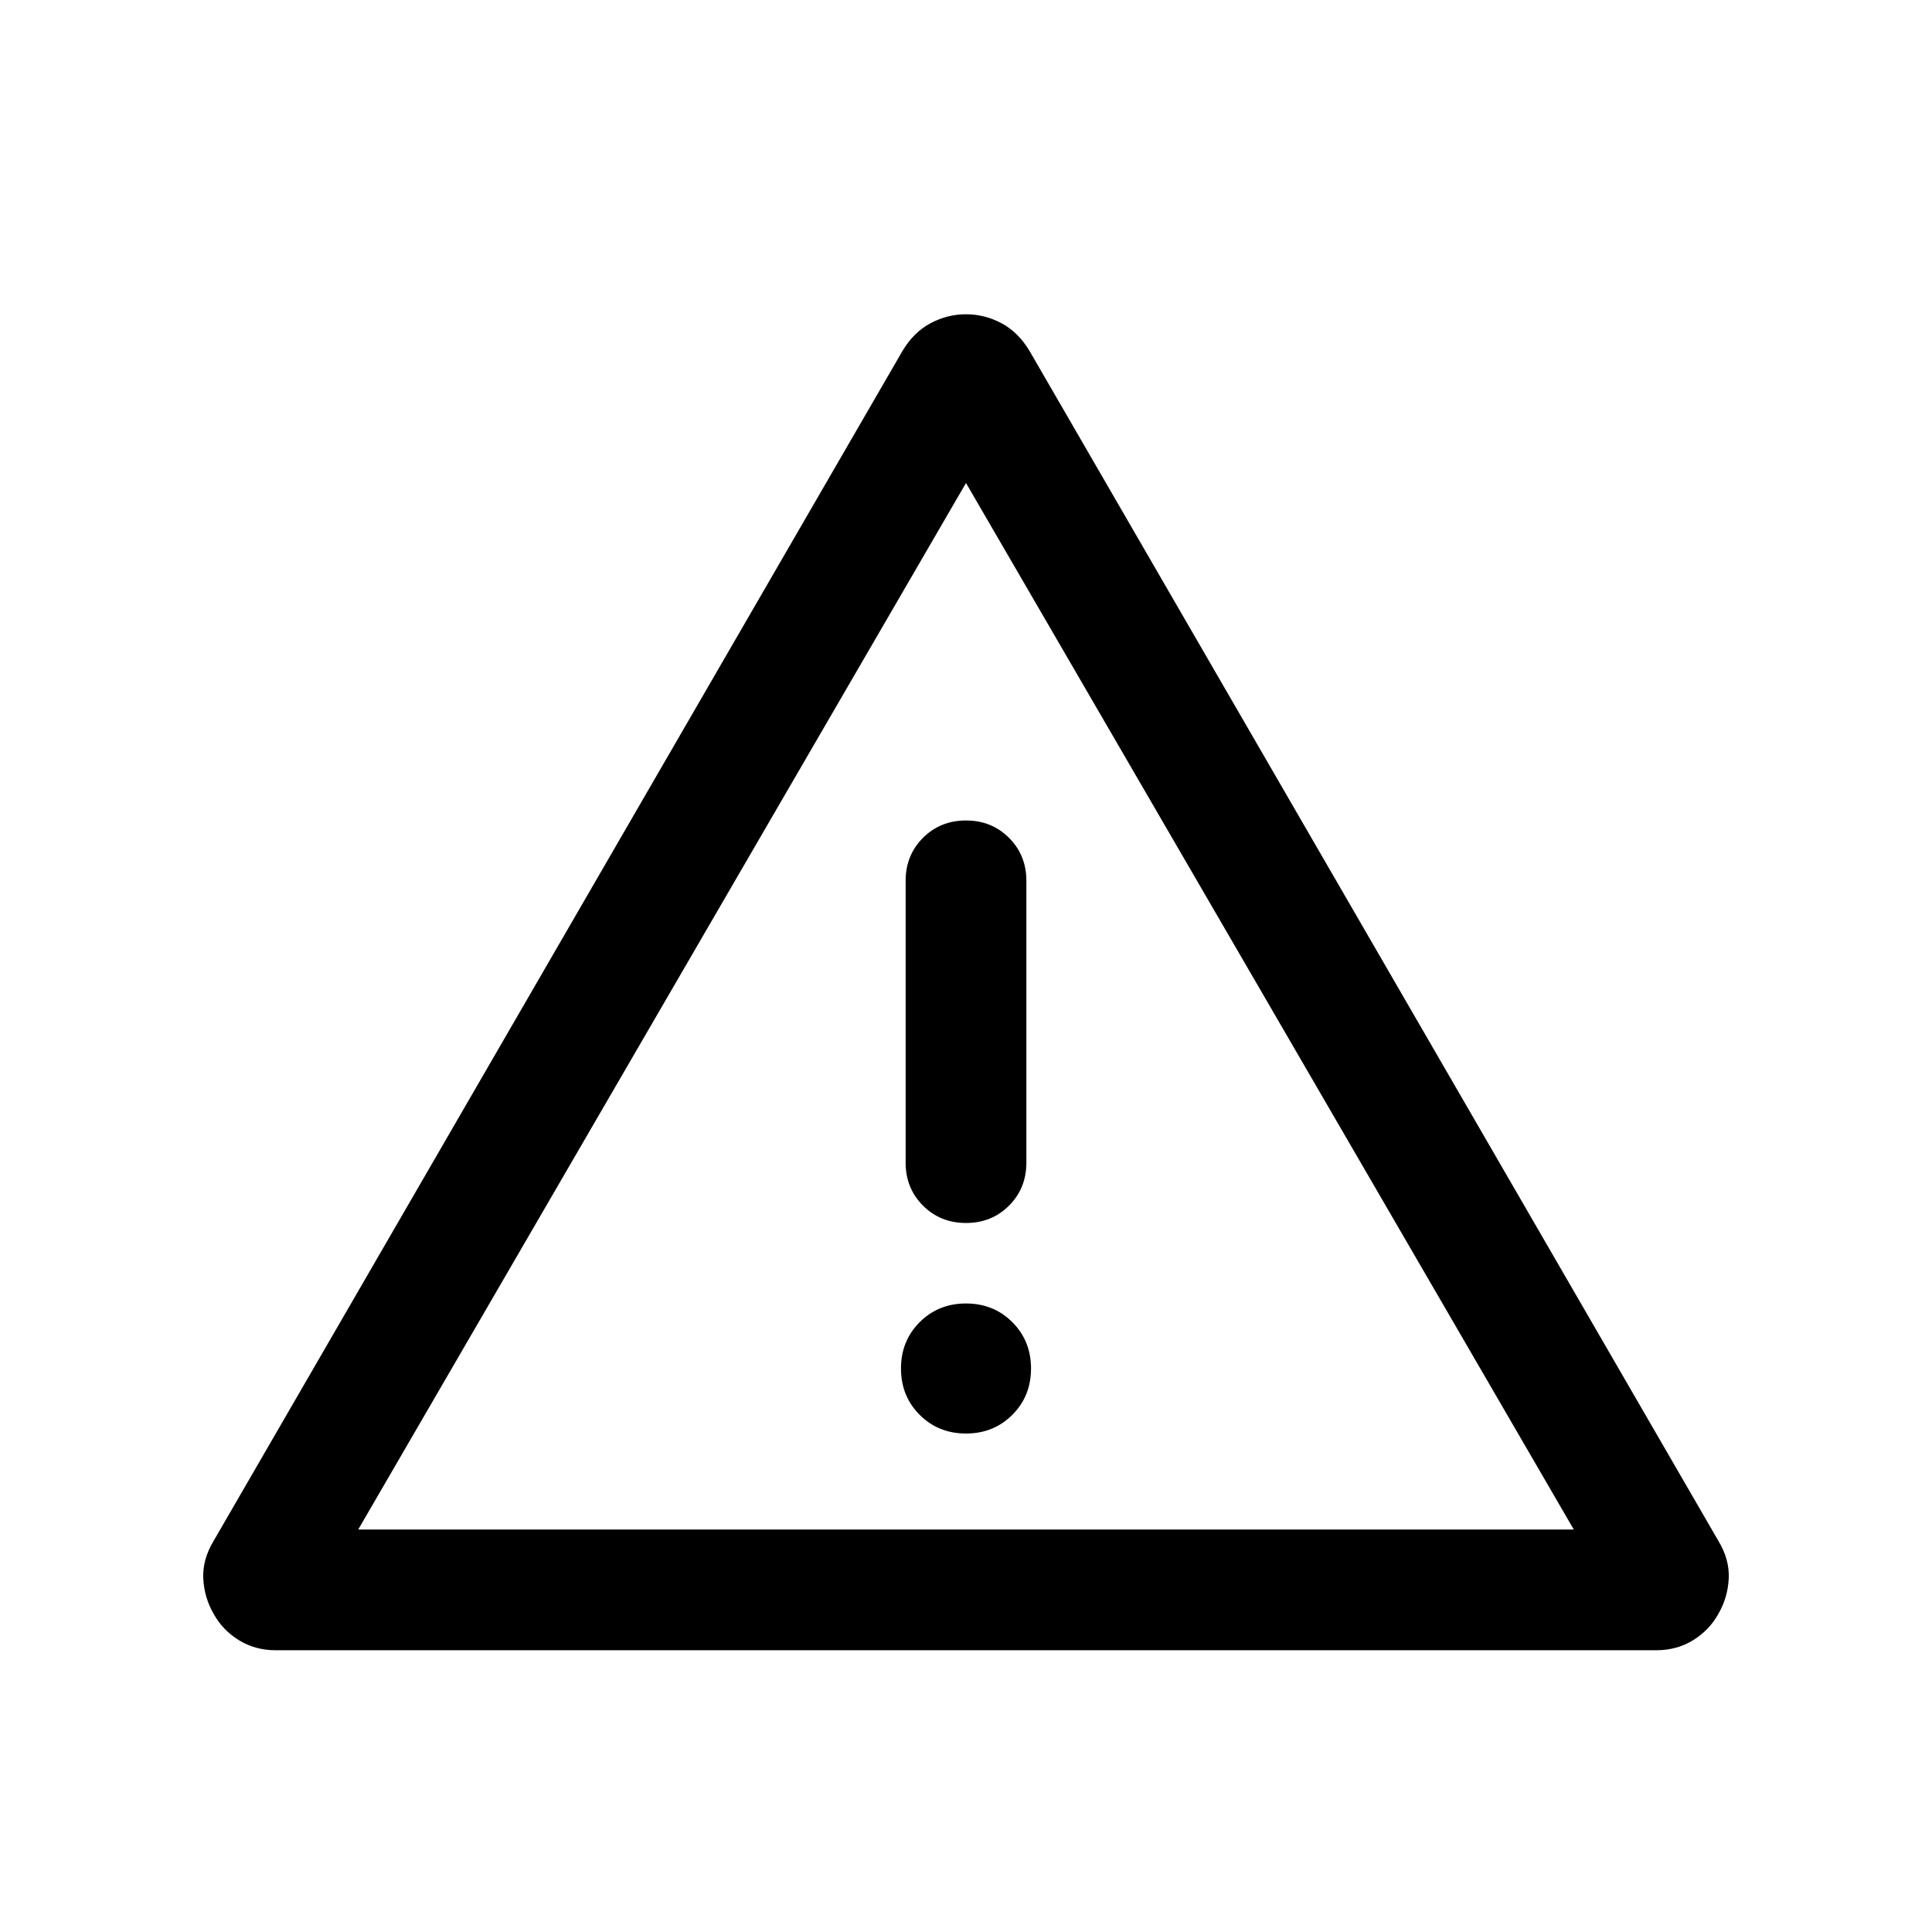 <svg xmlns="http://www.w3.org/2000/svg" height="24px" viewBox="0 -960 960 960" width="24px" fill="currentColor"><path d="M137.02-140q-10.17 0-18.27-4.97t-12.59-13.11q-4.68-8.08-5.15-17.5-.47-9.42 5.08-18.66l342.43-591.52q5.56-9.24 13.9-13.66 8.35-4.42 17.58-4.42 9.23 0 17.58 4.42 8.34 4.42 13.9 13.66l342.43 591.52q5.55 9.24 5.08 18.66-.47 9.42-5.15 17.5-4.49 8.14-12.59 13.11-8.1 4.97-18.27 4.97H137.02ZM178-200h604L480-720 178-200Zm302-47.69q13.73 0 23.02-9.29t9.29-23.02q0-13.73-9.29-23.02T480-312.31q-13.73 0-23.02 9.29T447.69-280q0 13.73 9.29 23.02t23.02 9.29Zm.01-104.62q12.76 0 21.37-8.62 8.62-8.63 8.62-21.38v-140q0-12.75-8.63-21.37-8.63-8.63-21.38-8.63-12.76 0-21.37 8.63-8.62 8.62-8.62 21.37v140q0 12.75 8.63 21.38 8.63 8.62 21.38 8.62ZM480-460Z"/></svg>